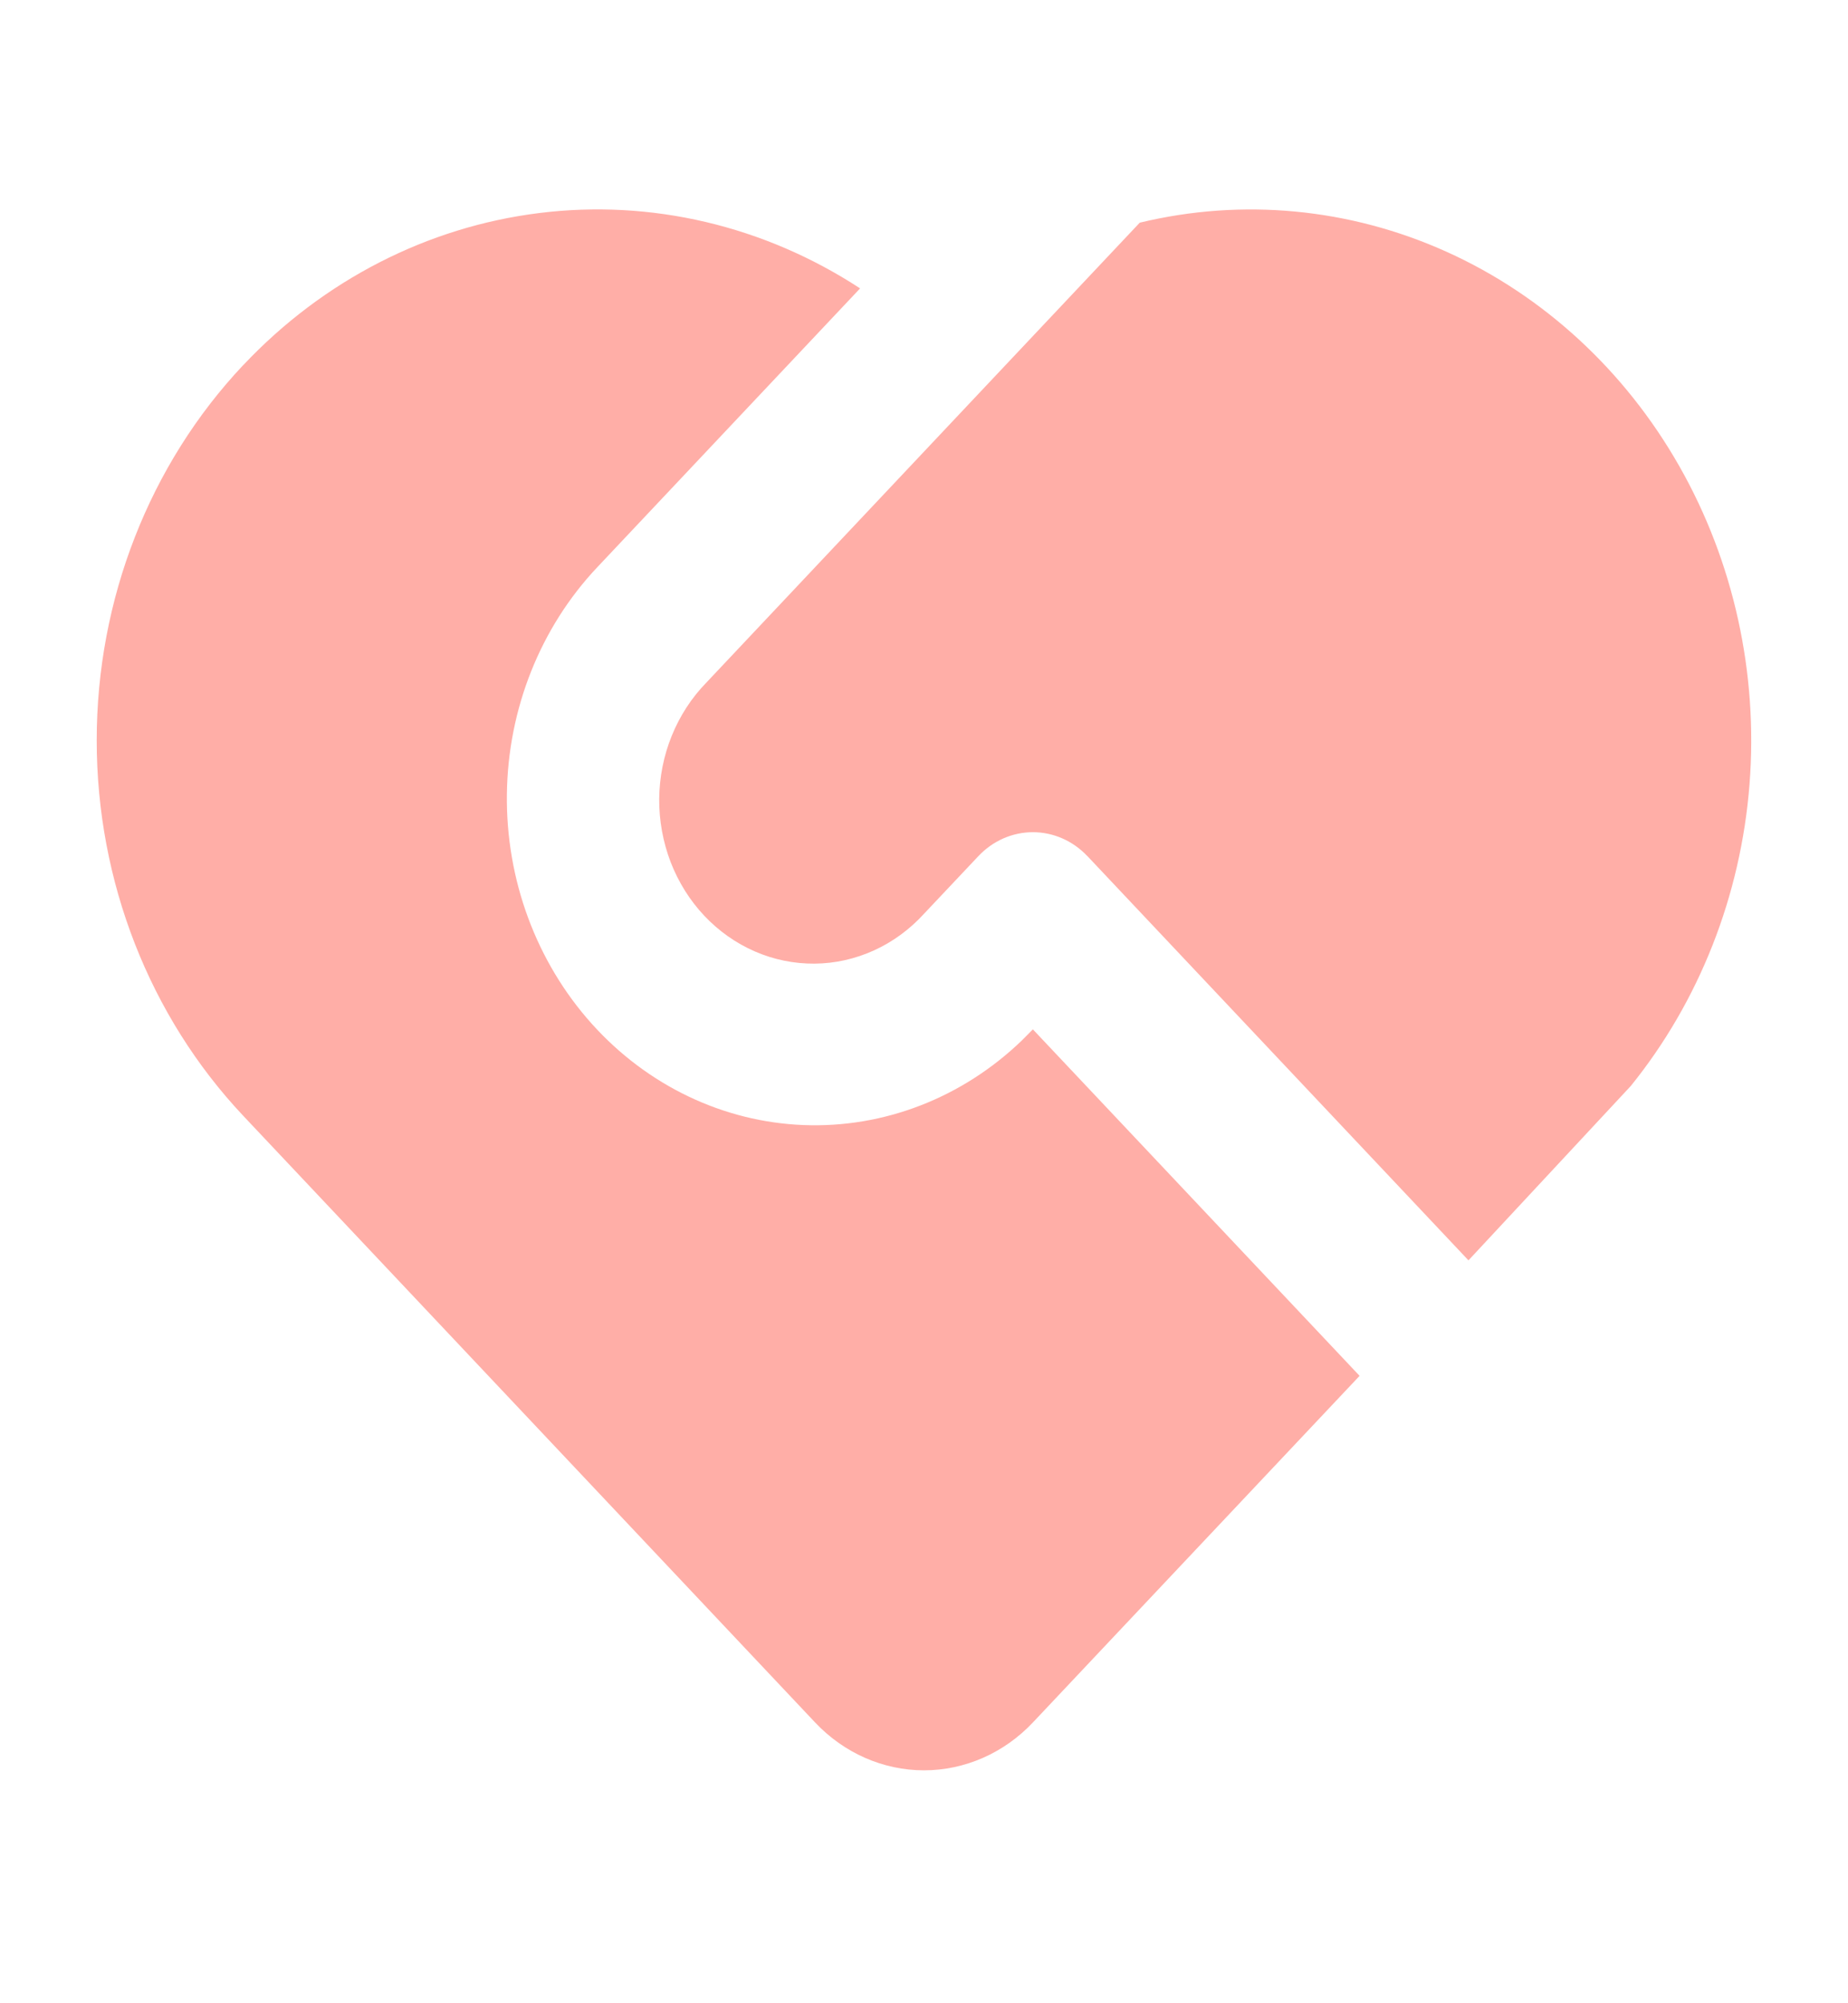 <svg width="24" height="26" viewBox="0 0 24 26" fill="none" xmlns="http://www.w3.org/2000/svg">
<path d="M14.121 11.111C13.933 10.912 13.679 10.801 13.414 10.801C13.149 10.801 12.895 10.912 12.707 11.111L12 11.86C11.816 12.062 11.595 12.224 11.351 12.335C11.107 12.446 10.844 12.505 10.579 12.507C10.313 12.509 10.05 12.456 9.804 12.349C9.558 12.242 9.335 12.085 9.147 11.886C8.959 11.687 8.811 11.45 8.71 11.19C8.61 10.929 8.559 10.65 8.561 10.368C8.564 10.087 8.619 9.808 8.724 9.55C8.829 9.291 8.981 9.057 9.172 8.861L14.802 2.89C16.135 2.569 17.529 2.701 18.787 3.268C20.045 3.835 21.103 4.809 21.809 6.05C22.515 7.29 22.834 8.736 22.721 10.18C22.608 11.624 22.069 12.994 21.179 14.095L19.071 16.358L14.121 11.11V11.111ZM3.161 4.737C4.196 3.64 5.549 2.945 7.003 2.765C8.456 2.584 9.924 2.929 11.17 3.743L7.757 7.362C7.018 8.144 6.596 9.202 6.583 10.309C6.569 11.416 6.965 12.485 7.685 13.287C8.405 14.089 9.392 14.561 10.435 14.602C11.479 14.643 12.496 14.249 13.27 13.505L13.414 13.36L17.657 17.857L13.414 22.356C13.039 22.753 12.53 22.977 12 22.977C11.47 22.977 10.961 22.753 10.586 22.356L3.16 14.483C1.941 13.19 1.256 11.438 1.256 9.61C1.256 7.782 1.941 6.029 3.16 4.737H3.161Z" fill="#FFAEA7"/>
</svg>
